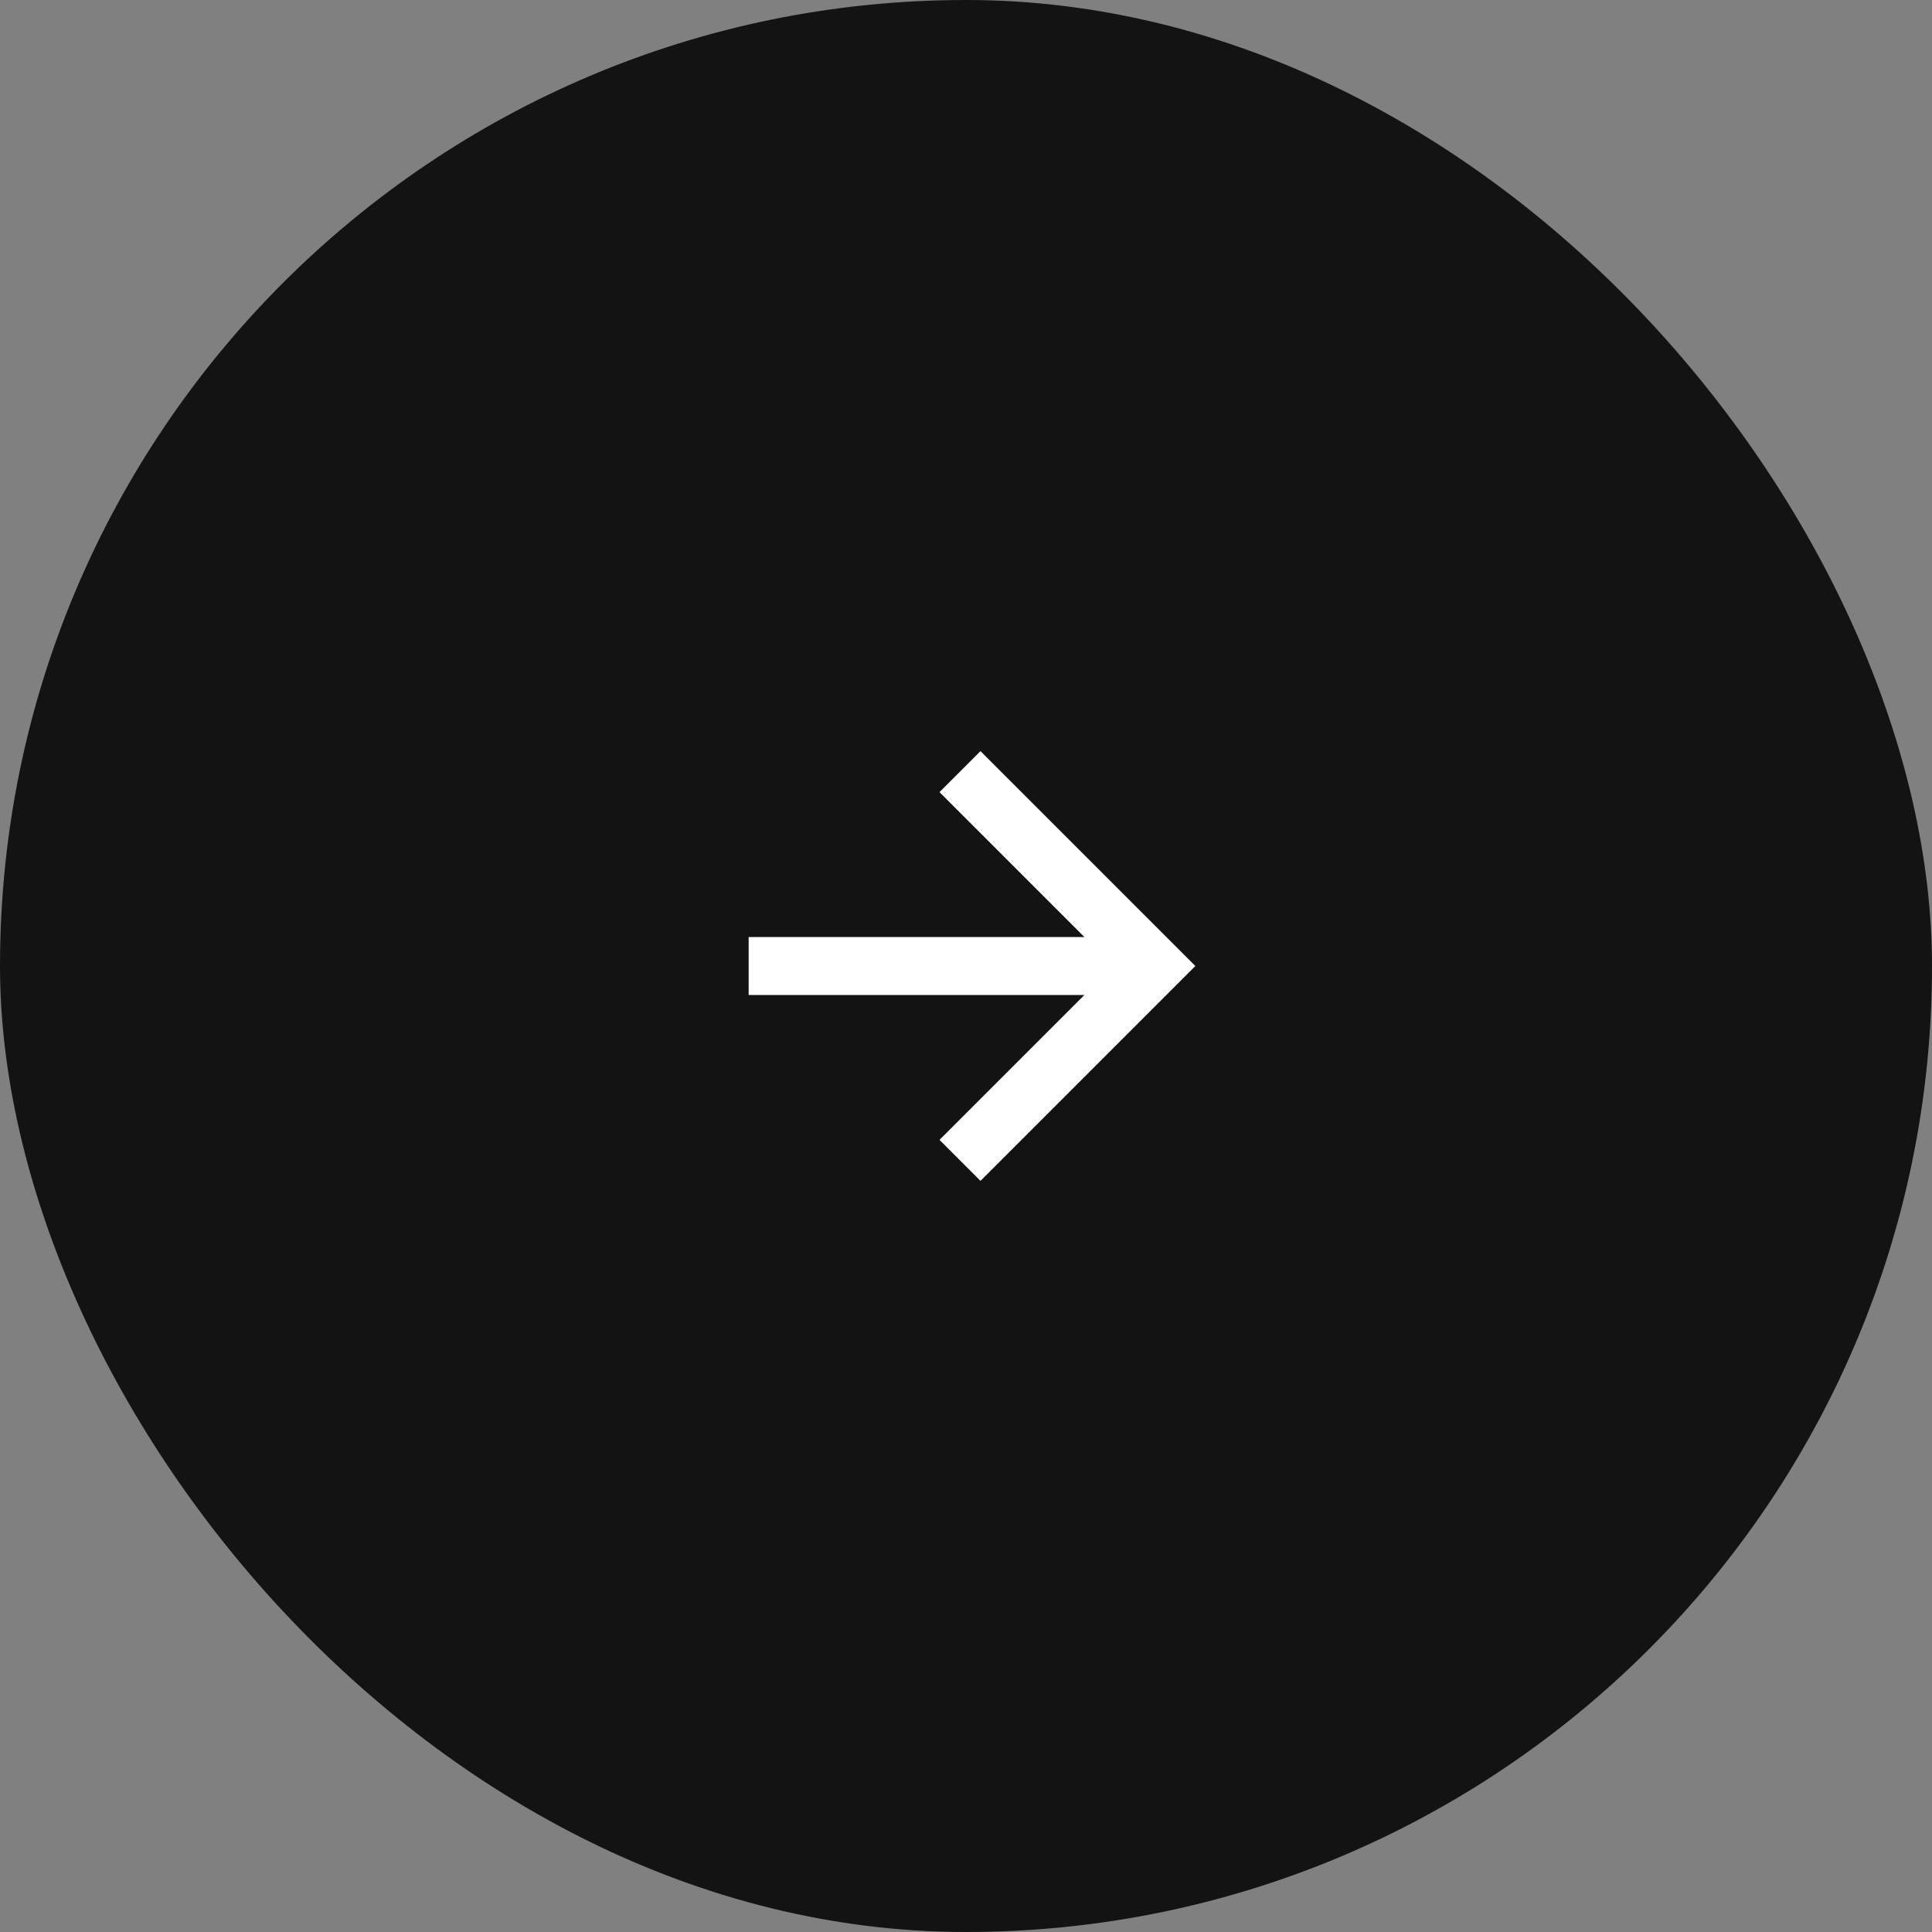<svg width="50" height="50" viewBox="0 0 50 50" fill="none" xmlns="http://www.w3.org/2000/svg">
<rect x="0" y="0" width="50" height="50" fill="#808080" stroke="none"/>
<rect width="50" height="50" rx="25" fill="#131313"/>
<g clip-path="url(#clip0_101_905)">
<path d="M25.375 20.5L29.875 25L25.375 29.5M29.25 25H20.125" stroke="white" stroke-width="1.5" stroke-miterlimit="10" stroke-linecap="square"/>
</g>
<defs>
<clipPath id="clip0_101_905">
<rect width="16" height="16" fill="white" transform="translate(36.312 25) rotate(135)"/>
</clipPath>
</defs>
</svg>
